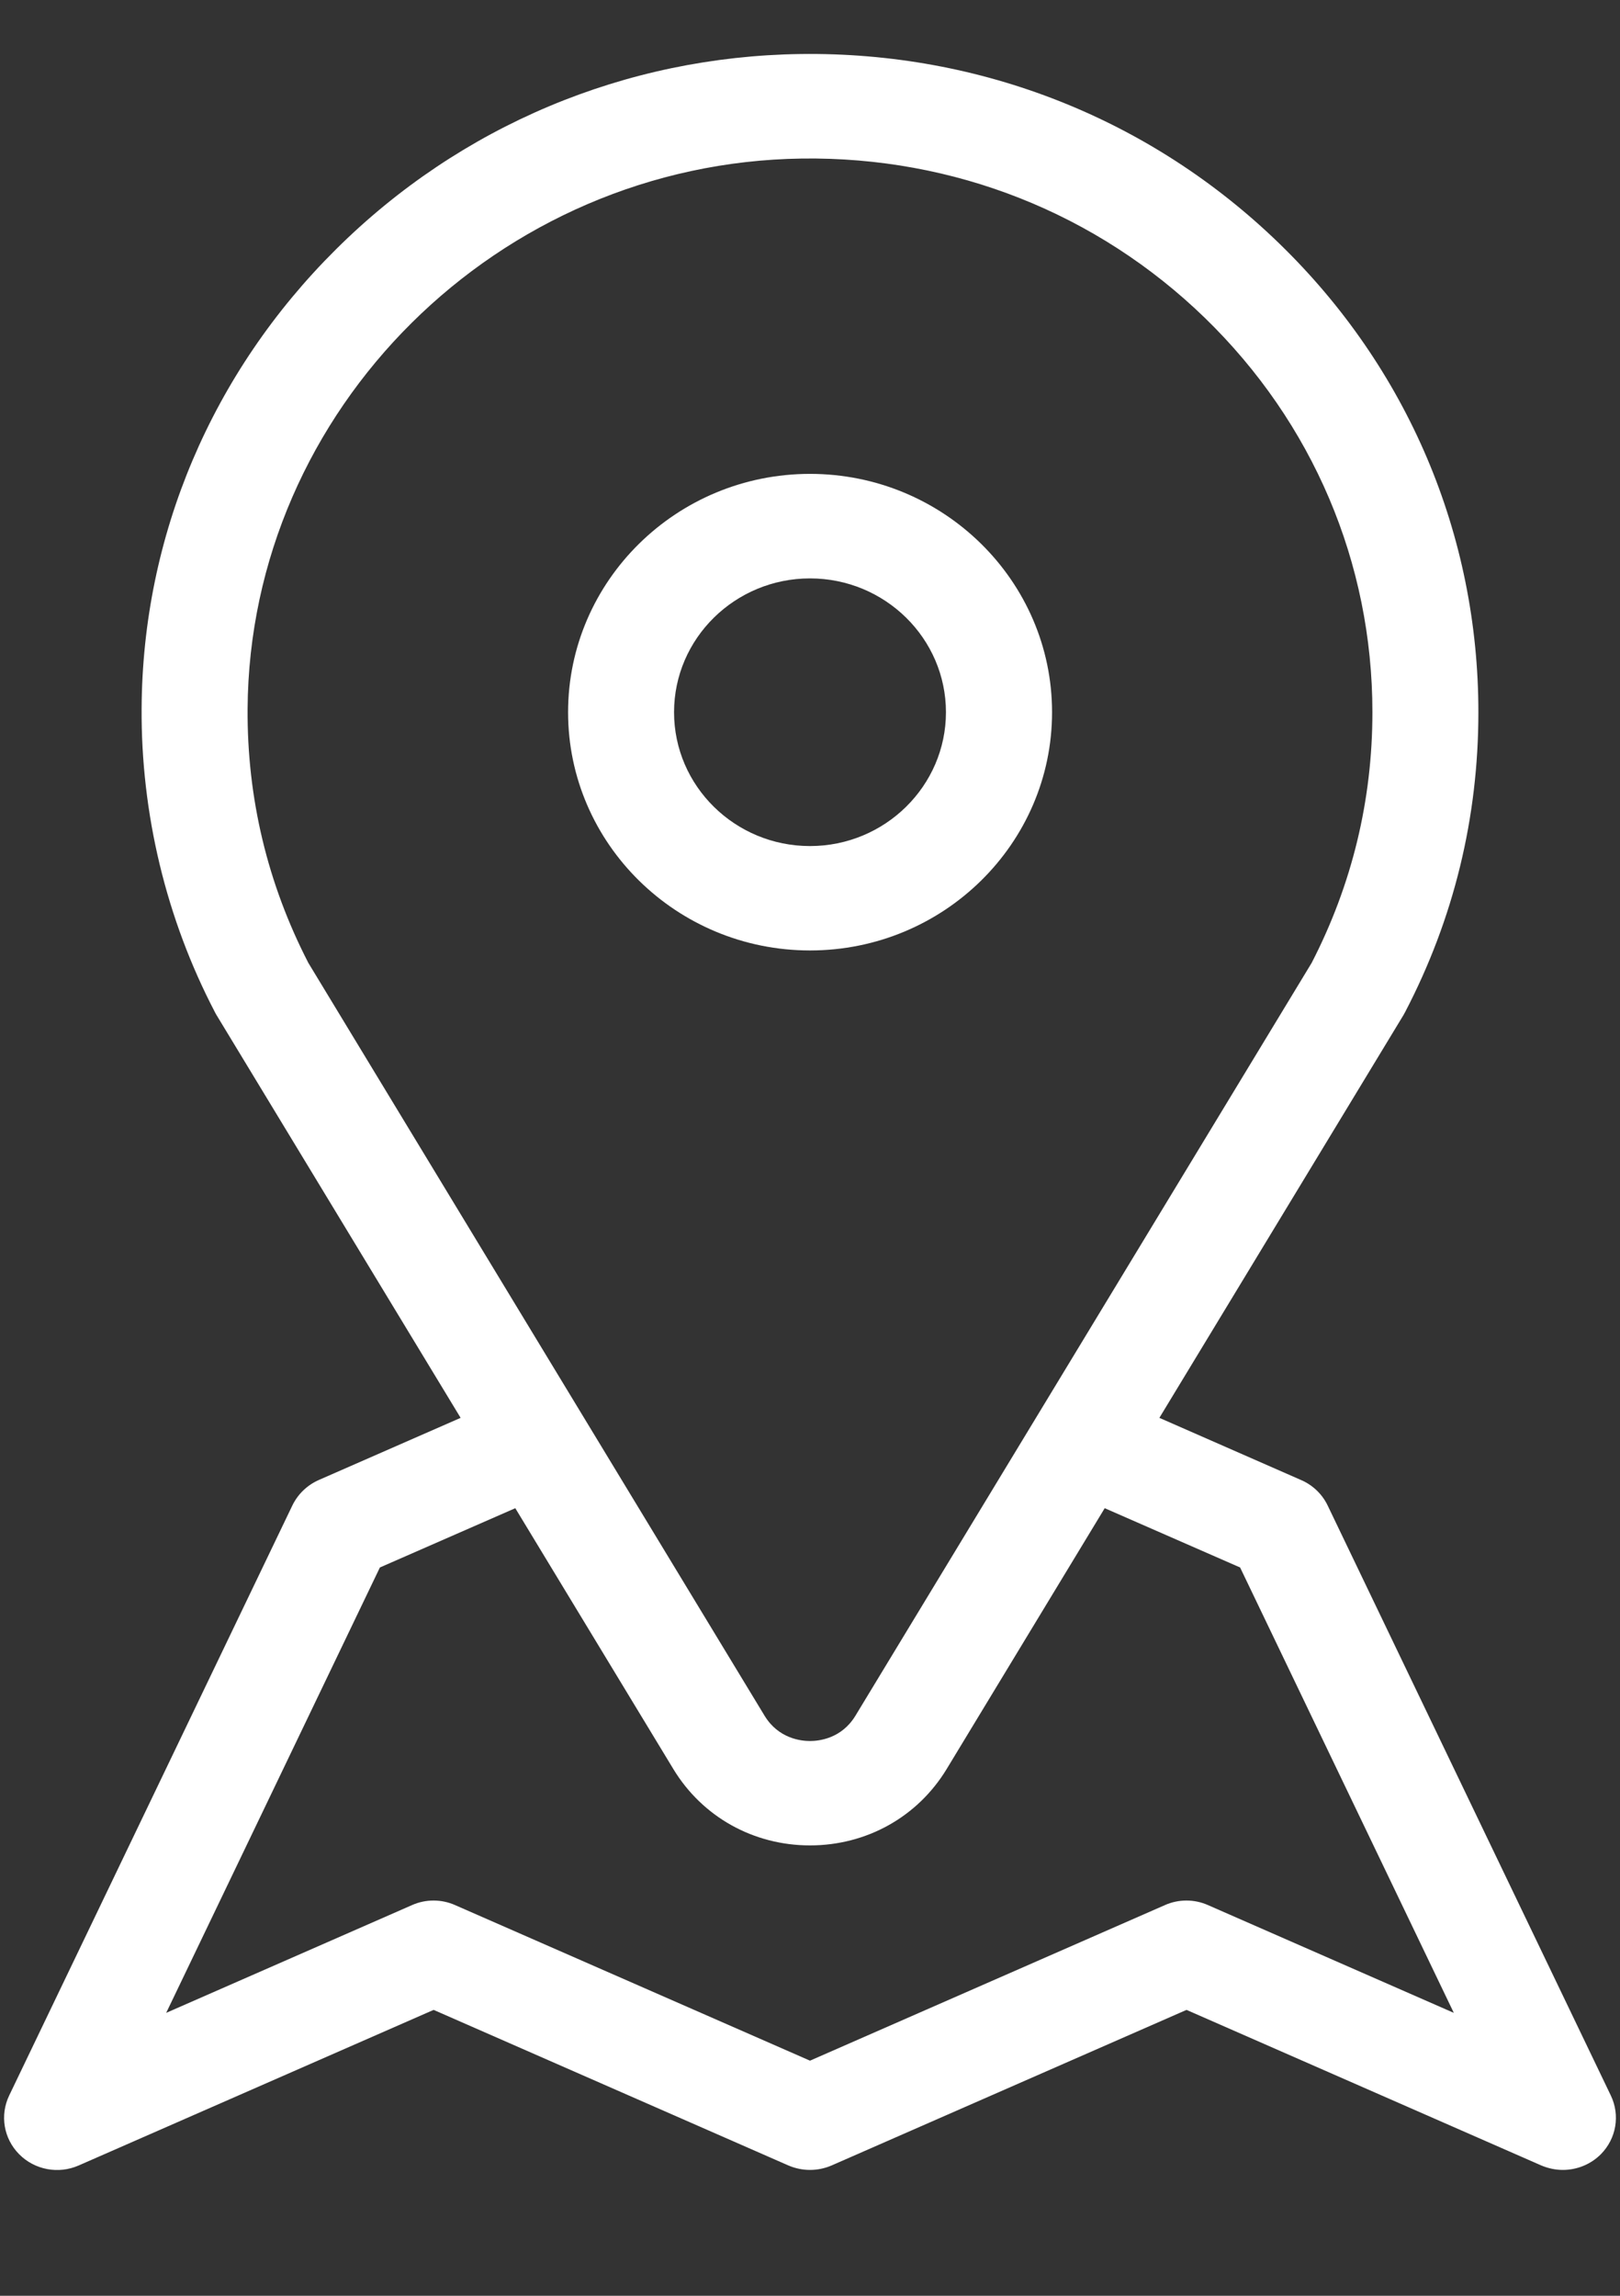 <?xml version="1.0" encoding="UTF-8"?>
<svg width="12px" height="17px" viewBox="0 0 12 17" version="1.1" xmlns="http://www.w3.org/2000/svg" xmlns:xlink="http://www.w3.org/1999/xlink">
    <rect x="0" y="0" width="12" height="17" fill="#333333" stroke="none"/>
    <g id="mobile" stroke="none" stroke-width="1" fill="none" fill-rule="evenodd">
        <g id="liked_job_page" transform="translate(-249, -301)" fill="#FFFFFF" fill-rule="nonzero">
            <g id="Group" transform="translate(249, 301)">
                <g id="Group-2">
                    <g id="263072" transform="translate(0, 0.4)">
                        <path d="M11.932,15.117 L9.834,10.747 C9.792,10.66 9.719,10.593 9.632,10.557 L8.588,10.099 L10.397,7.115 C10.401,7.108 10.405,7.1 10.409,7.093 C10.769,6.402 10.951,5.655 10.951,4.874 C10.951,3.559 10.428,2.327 9.477,1.404 C8.526,0.481 7.266,-0.018 5.93,0 C4.632,0.018 3.41,0.531 2.489,1.446 C1.568,2.36 1.056,3.567 1.049,4.844 C1.044,5.625 1.231,6.403 1.591,7.093 C1.594,7.1 1.599,7.108 1.603,7.115 L3.412,10.099 L2.362,10.559 C2.276,10.597 2.207,10.663 2.166,10.747 L0.068,15.117 C-0.002,15.263 0.027,15.436 0.142,15.552 C0.257,15.668 0.433,15.701 0.583,15.635 L3.212,14.483 L5.84,15.635 C5.942,15.679 6.058,15.679 6.16,15.635 L8.789,14.483 L11.417,15.635 C11.469,15.657 11.523,15.668 11.577,15.668 C11.68,15.668 11.782,15.628 11.858,15.552 C11.973,15.436 12.002,15.263 11.932,15.117 Z M2.284,6.73 C1.982,6.144 1.83,5.512 1.834,4.849 C1.848,2.633 3.69,0.804 5.941,0.774 C7.065,0.759 8.125,1.178 8.925,1.954 C9.725,2.731 10.166,3.768 10.166,4.874 C10.166,5.528 10.014,6.152 9.716,6.73 L6.337,12.304 C6.234,12.474 6.067,12.492 6,12.492 C5.933,12.492 5.766,12.474 5.663,12.304 L2.284,6.73 Z M8.948,13.707 C8.847,13.662 8.73,13.662 8.629,13.707 L6,14.859 L3.371,13.707 C3.27,13.662 3.153,13.662 3.052,13.707 L1.231,14.505 L2.814,11.207 L3.817,10.768 L4.988,12.7 C5.203,13.054 5.581,13.265 6,13.265 C6.419,13.265 6.797,13.054 7.012,12.7 L8.183,10.768 L9.186,11.207 L10.769,14.505 L8.948,13.707 Z" id="Shape"></path>
                        <path d="M6,3.109 C5.012,3.109 4.208,3.901 4.208,4.874 C4.208,5.847 5.012,6.638 6,6.638 C6.989,6.638 7.793,5.847 7.793,4.874 C7.793,3.901 6.989,3.109 6,3.109 Z M6,5.865 C5.445,5.865 4.993,5.421 4.993,4.874 C4.993,4.327 5.445,3.883 6,3.883 C6.555,3.883 7.007,4.327 7.007,4.874 C7.007,5.42 6.555,5.865 6,5.865 Z" id="Shape"></path>
                    </g>
                </g>
            </g>
        </g>
    </g>
</svg>
